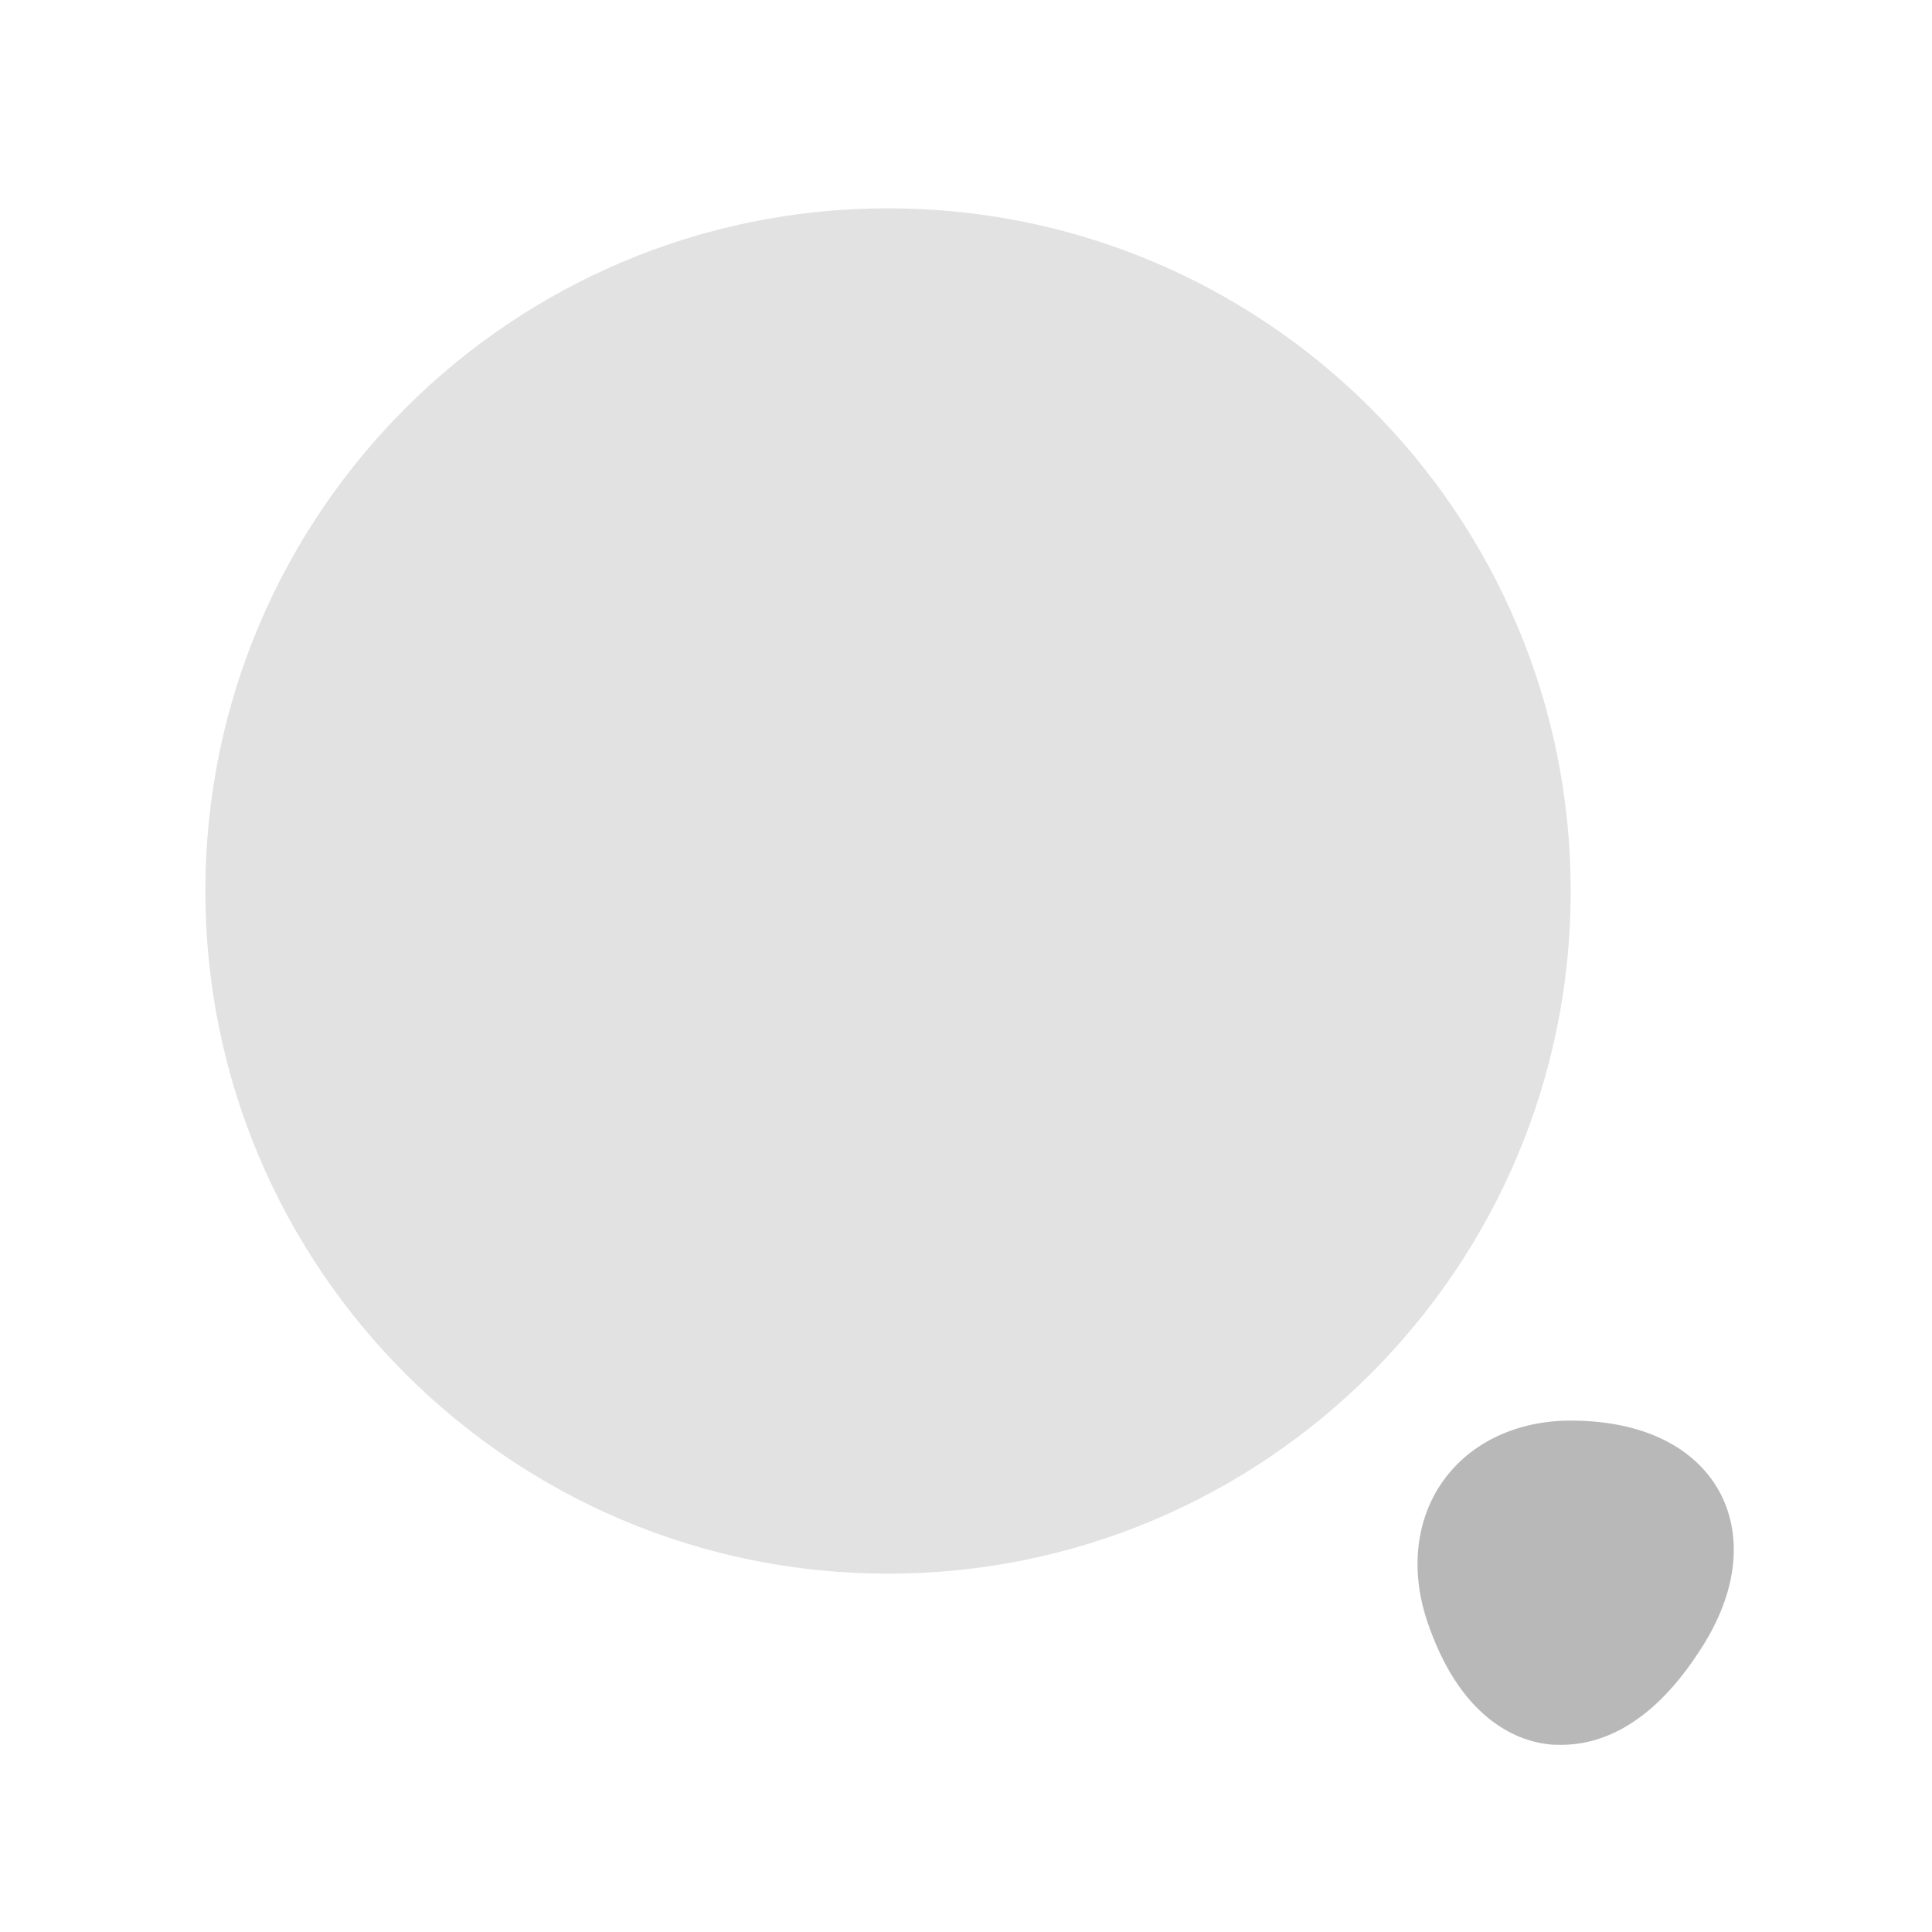 <svg width="17" height="17" viewBox="0 0 17 17" fill="none" xmlns="http://www.w3.org/2000/svg">
<path opacity="0.4" d="M7.814 13.847C11.132 13.847 13.821 11.157 13.821 7.84C13.821 4.523 11.132 1.833 7.814 1.833C4.497 1.833 1.807 4.523 1.807 7.84C1.807 11.157 4.497 13.847 7.814 13.847Z" fill="#B8B8B8"/>
<path d="M15.134 13.133C14.914 12.727 14.447 12.5 13.821 12.5C13.348 12.5 12.941 12.693 12.701 13.027C12.461 13.36 12.408 13.807 12.554 14.253C12.841 15.12 13.341 15.313 13.614 15.347C13.654 15.353 13.694 15.353 13.741 15.353C14.034 15.353 14.488 15.227 14.928 14.567C15.281 14.053 15.348 13.54 15.134 13.133Z" fill="#B8B8B8"/>
</svg>
